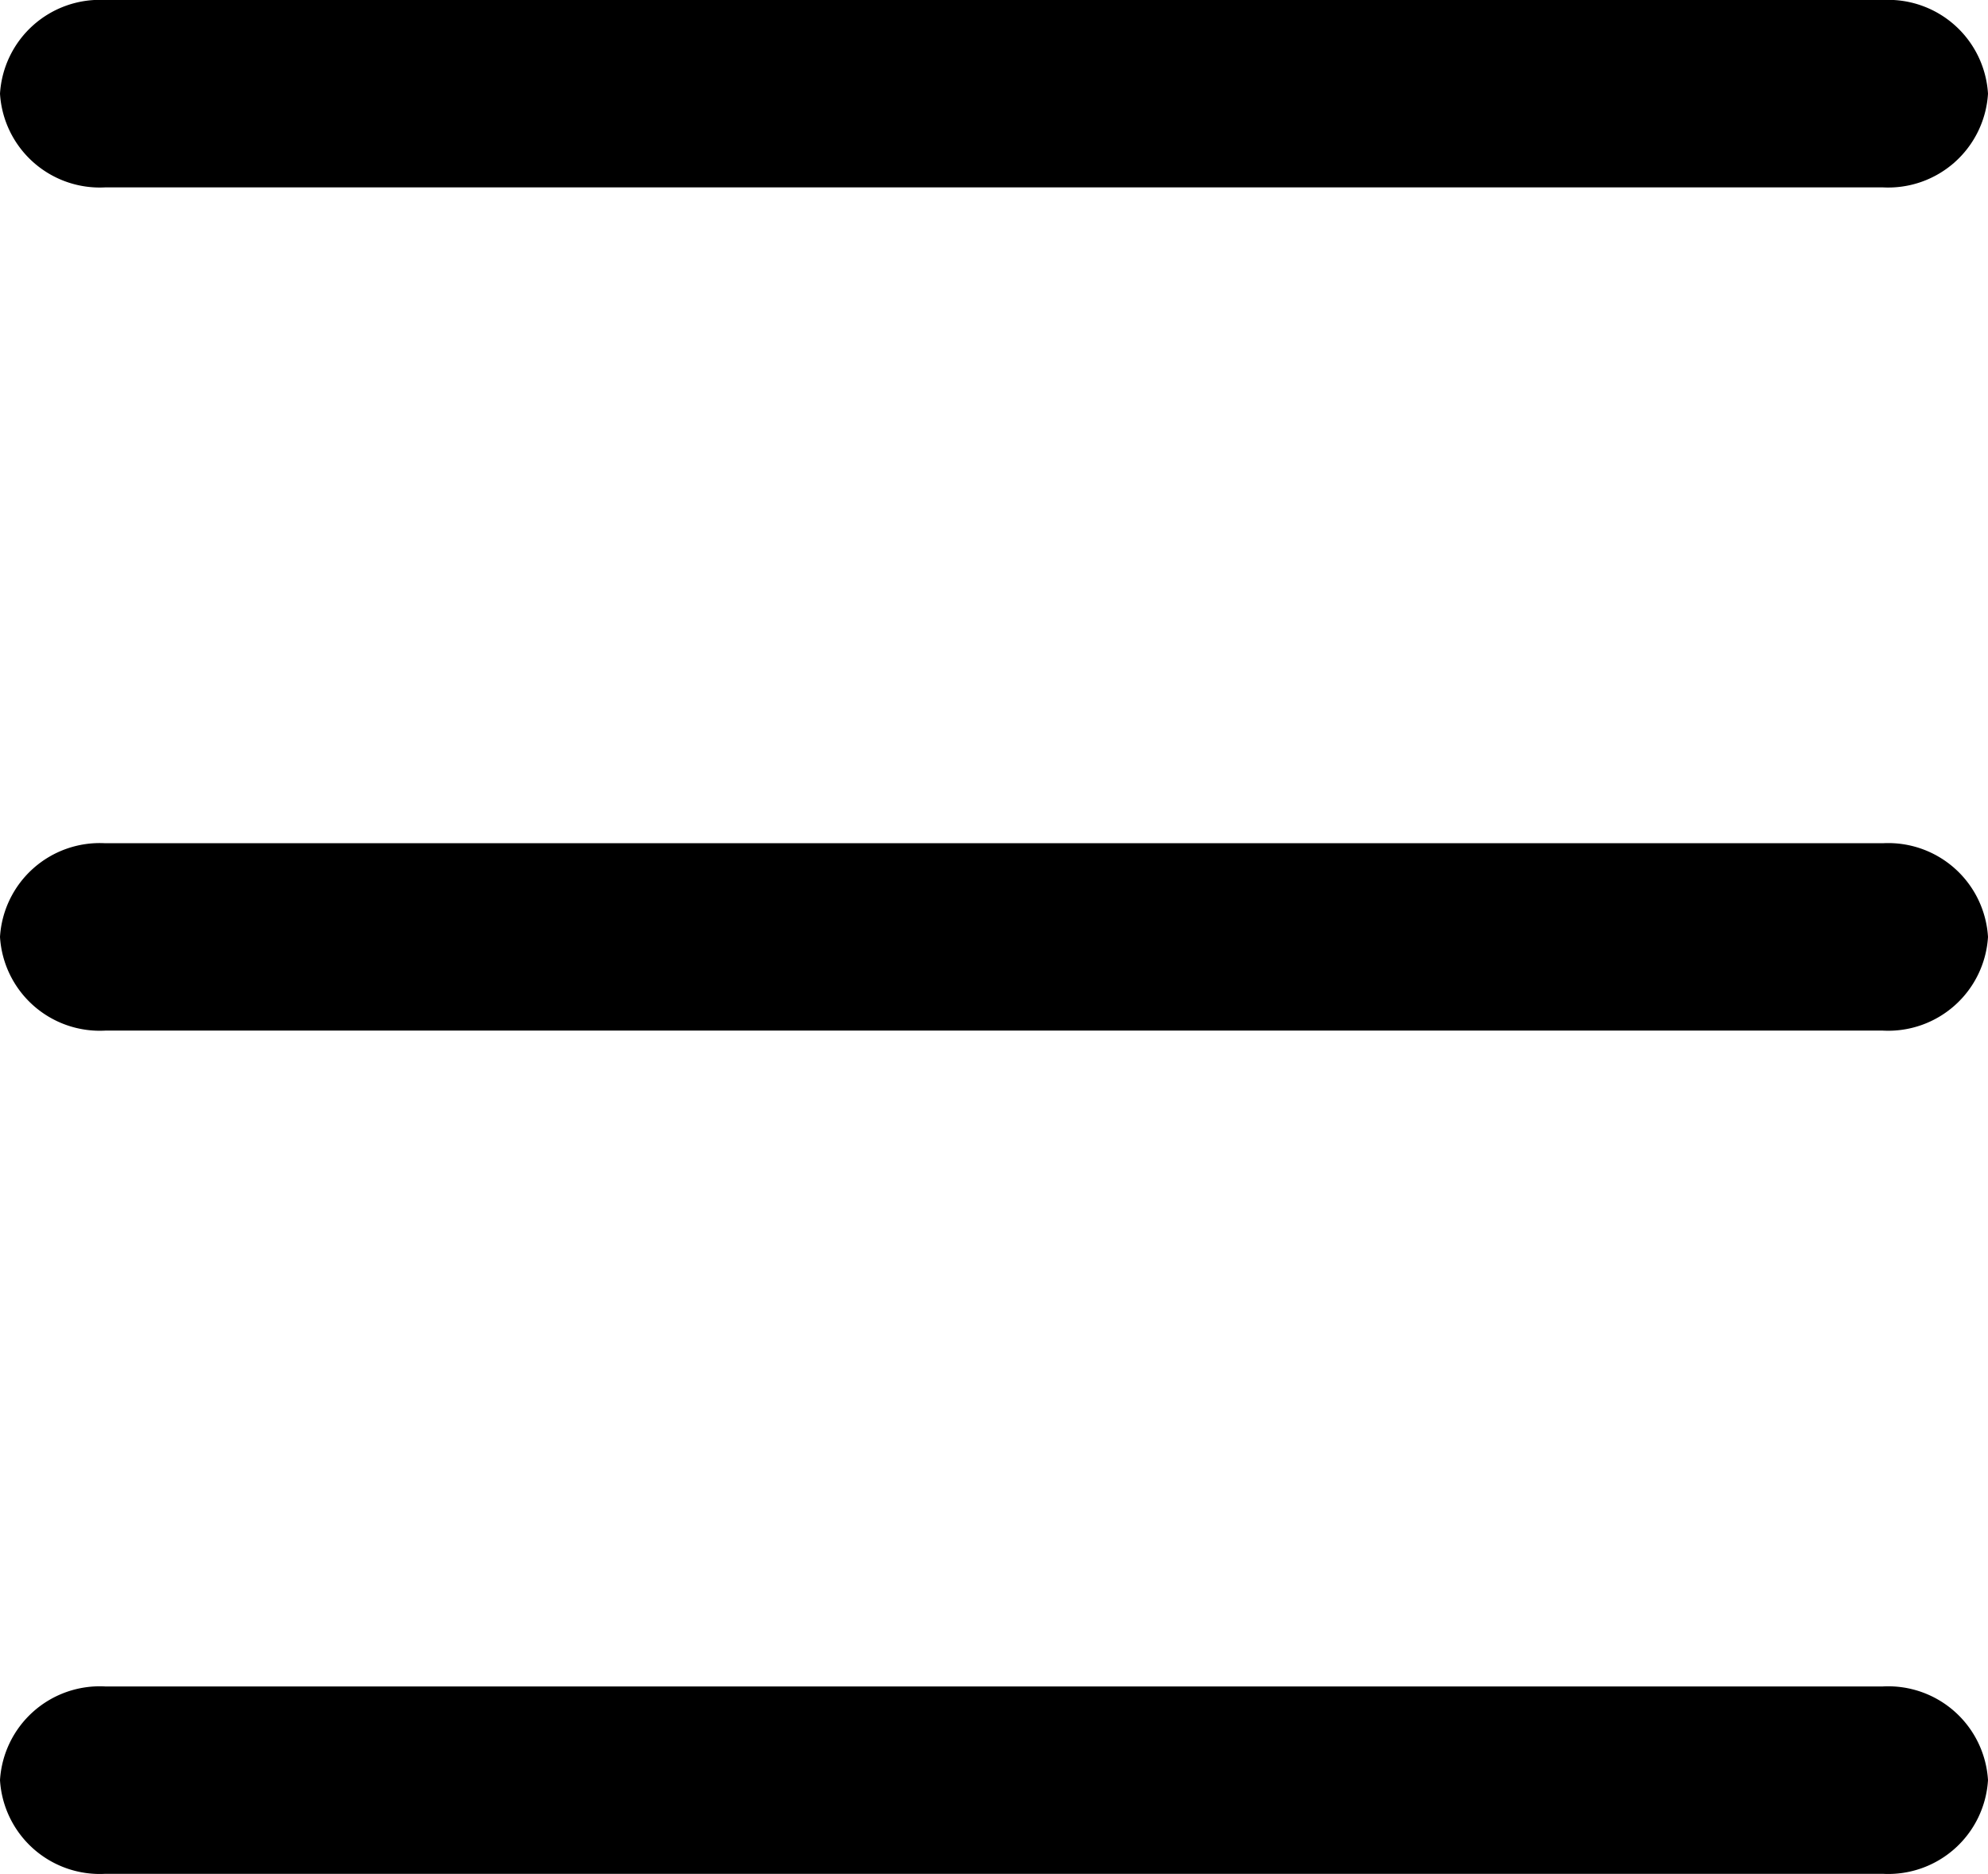 <svg id="nav" xmlns="http://www.w3.org/2000/svg" width="31.823" height="30" viewBox="0 0 31.823 30">
  <path id="Linie_1" data-name="Linie 1" d="M28.641,1.5H.183A1.6,1.6,0,0,1-1.5,0,1.6,1.6,0,0,1,.183-1.5H28.641A1.6,1.6,0,0,1,30.323,0,1.6,1.6,0,0,1,28.641,1.5Z" transform="translate(1.5 1.5)"/>
  <path id="Linie_2" data-name="Linie 2" d="M28.641,1.5H.183A1.6,1.6,0,0,1-1.5,0,1.6,1.6,0,0,1,.183-1.5H28.641A1.6,1.6,0,0,1,30.323,0,1.6,1.6,0,0,1,28.641,1.5Z" transform="translate(1.5 15)"/>
  <path id="Linie_3" data-name="Linie 3" d="M28.641,1.5H.183A1.6,1.6,0,0,1-1.5,0,1.6,1.6,0,0,1,.183-1.5H28.641A1.6,1.6,0,0,1,30.323,0,1.6,1.6,0,0,1,28.641,1.5Z" transform="translate(1.5 28.5)"/>
</svg>
